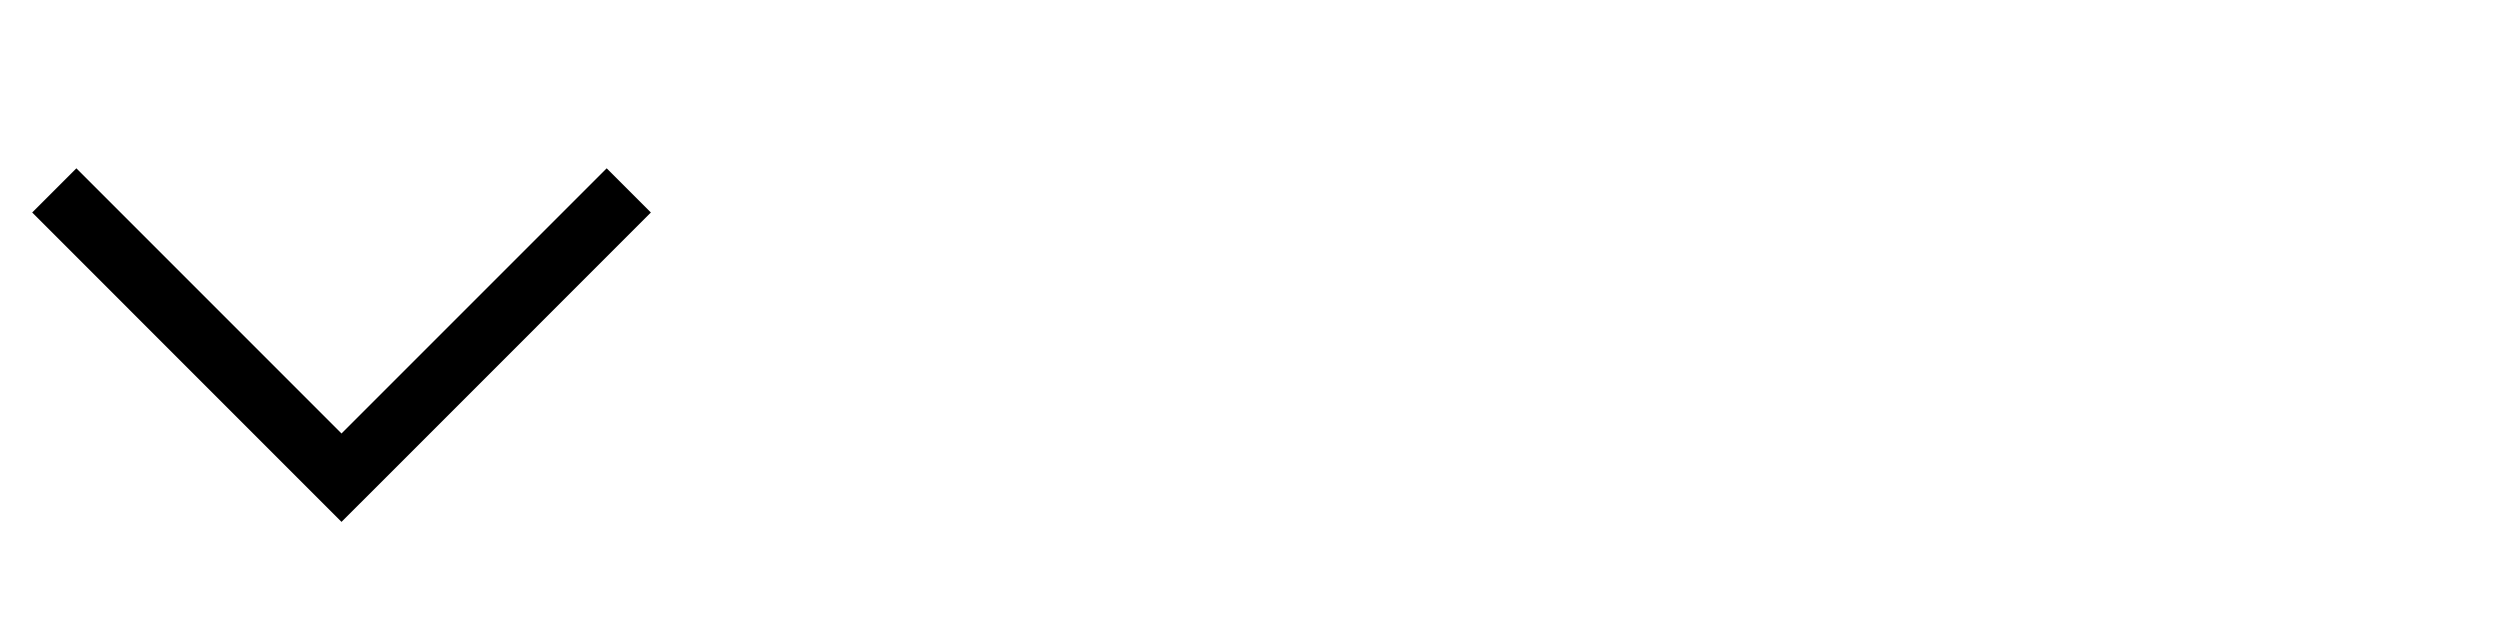 ﻿<?xml version="1.0" encoding="utf-8"?>
<!DOCTYPE svg PUBLIC "-//W3C//DTD SVG 1.1//EN" "http://www.w3.org/Graphics/SVG/1.1/DTD/svg11.dtd">
<svg xmlns="http://www.w3.org/2000/svg" xmlns:xlink="http://www.w3.org/1999/xlink" version="1.1" baseProfile="full" width="40" height="10" viewBox="0 0 40.00 10.00" enable-background="new 0 0 40.00 10.00" xml:space="preserve">
	<path fill="#{colora}" fill-opacity="1" stroke-width="0.2" stroke-linejoin="miter" d="M 10.414,3.4L 6.172,7.643L 5.464,8.35L 4.757,7.643L 0.515,3.4L 1.222,2.693L 5.464,6.936L 9.707,2.693L 10.414,3.4 Z "/>
</svg>
